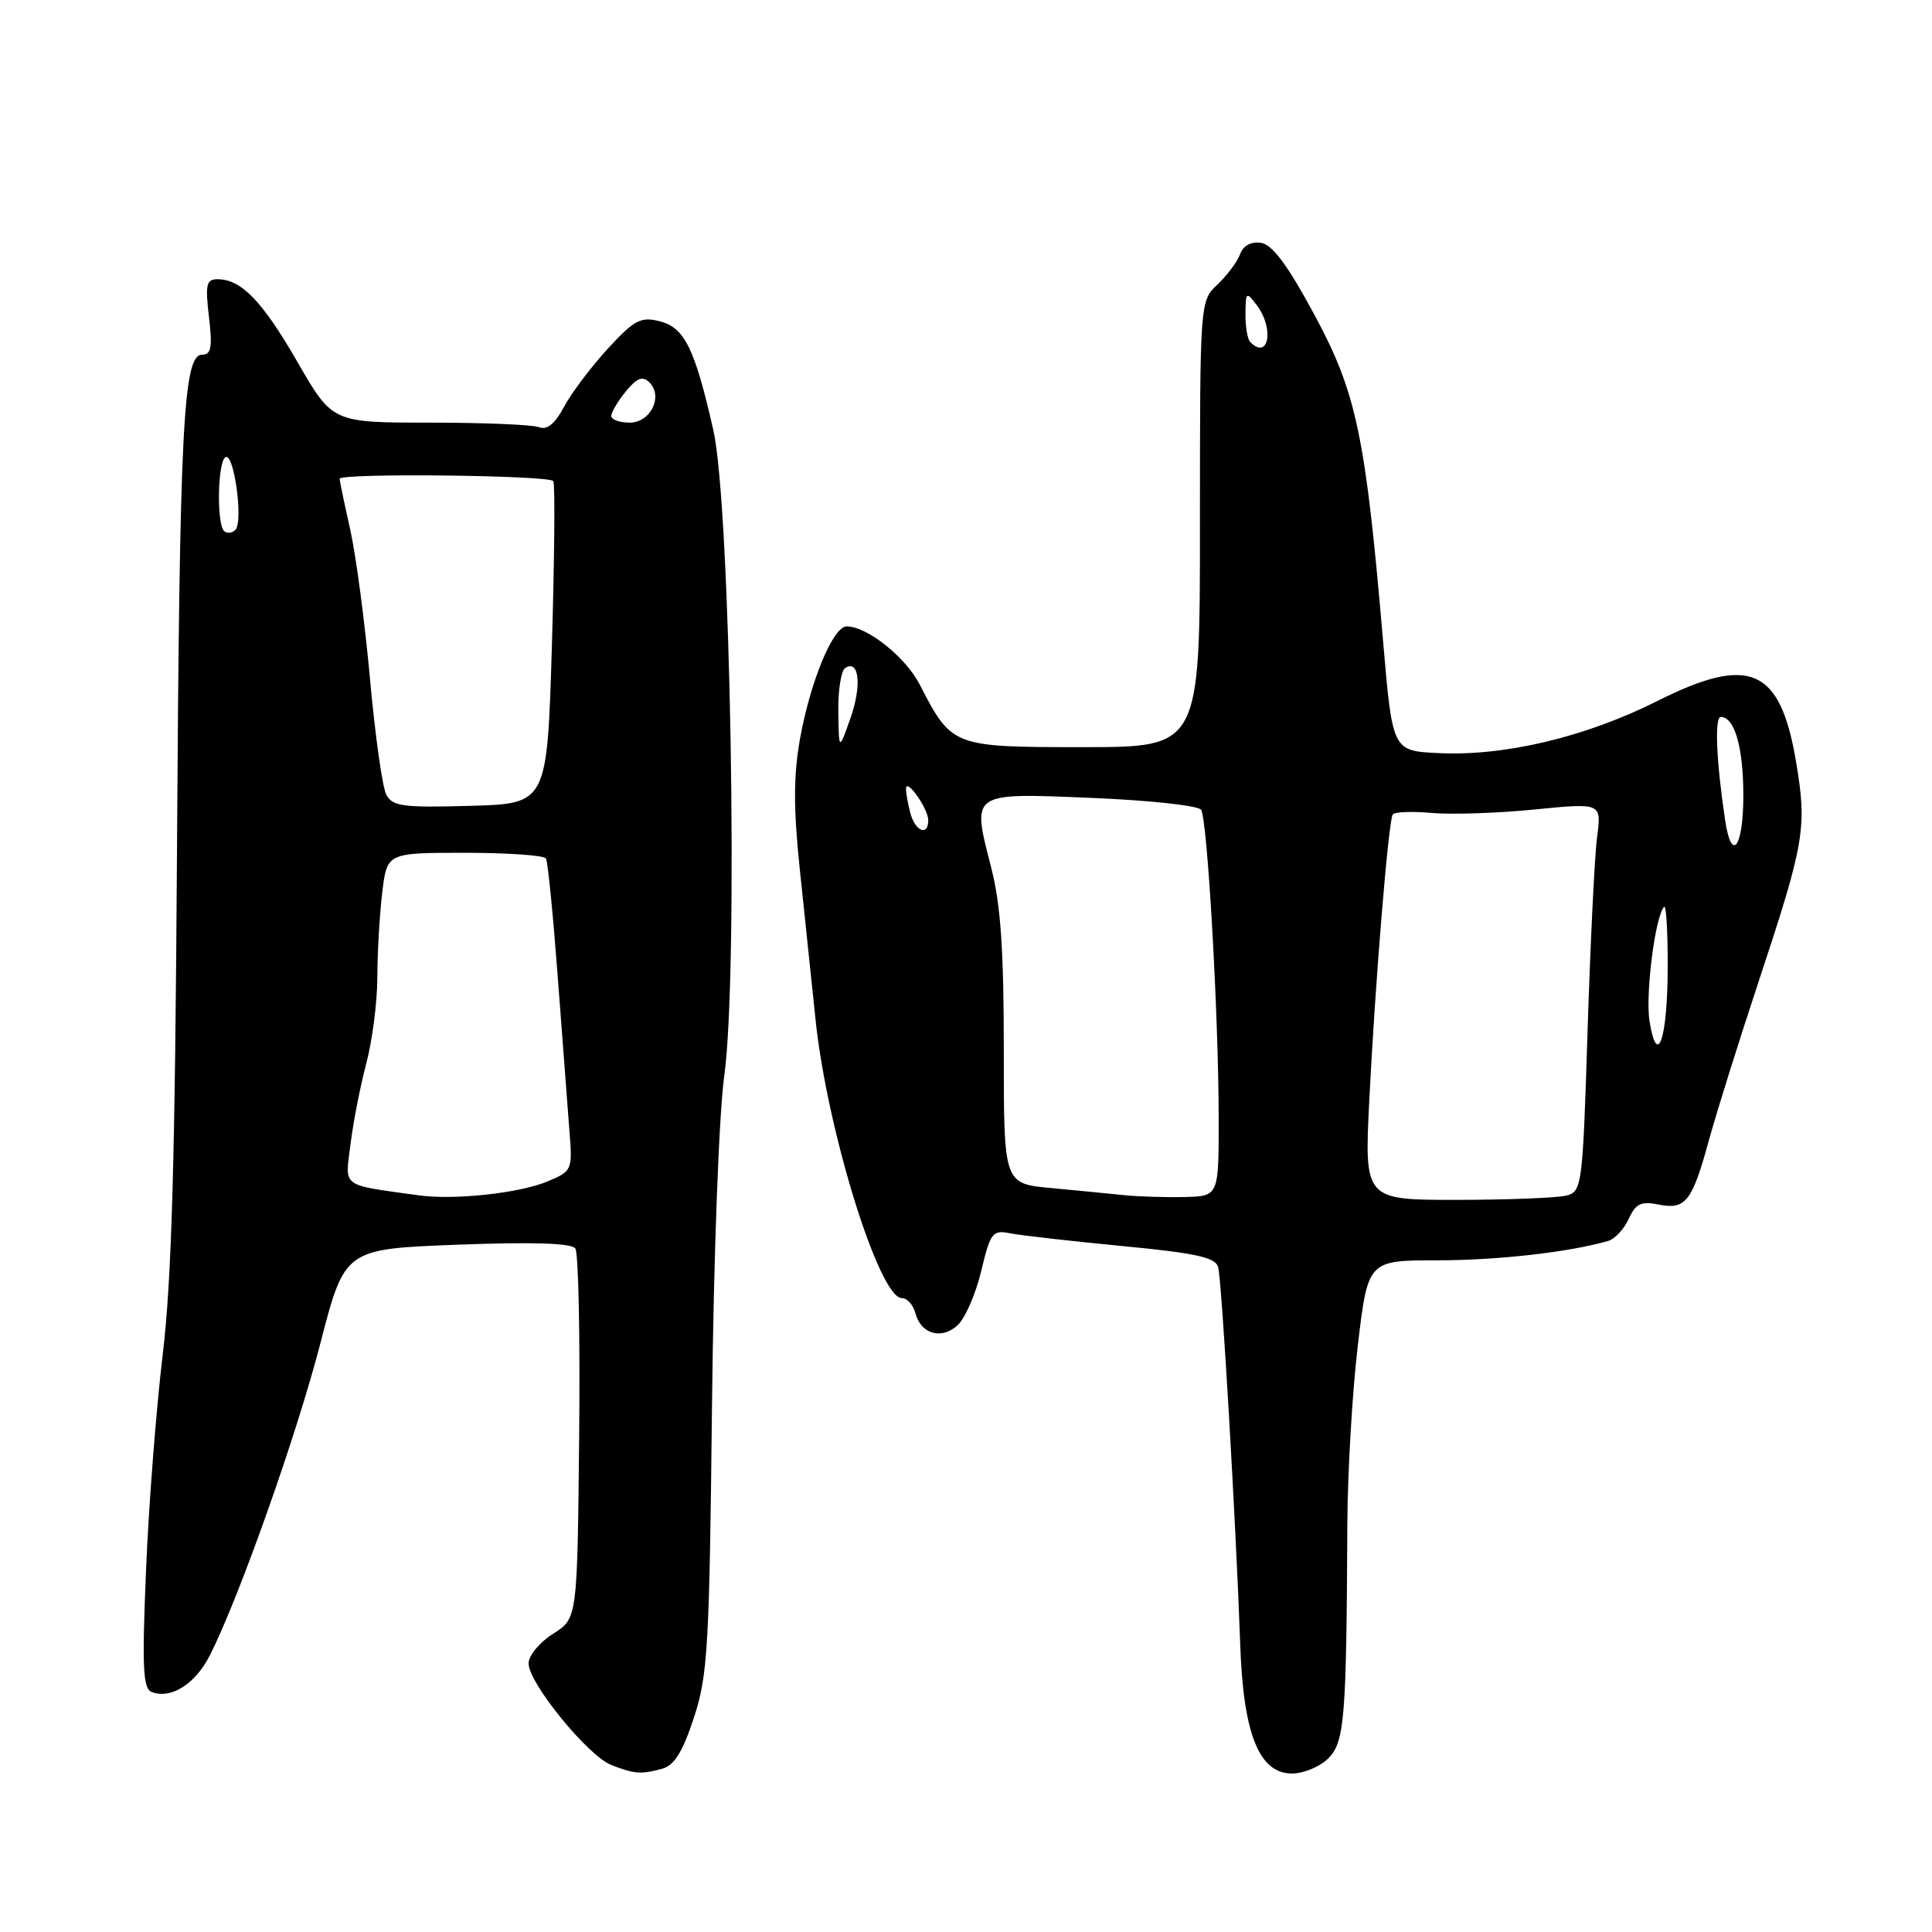 <?xml version="1.0" encoding="UTF-8" standalone="no"?>
<!DOCTYPE svg PUBLIC "-//W3C//DTD SVG 1.1//EN" "http://www.w3.org/Graphics/SVG/1.1/DTD/svg11.dtd" >
<svg xmlns="http://www.w3.org/2000/svg" xmlns:xlink="http://www.w3.org/1999/xlink" version="1.1" viewBox="0 0 256 256">
 <g >
 <path fill="currentColor"
d=" M 87.70 234.38 C 89.34 233.94 90.43 232.20 91.93 227.65 C 93.78 222.05 94.00 218.35 94.34 186.50 C 94.56 166.48 95.26 147.66 95.97 142.53 C 97.86 128.86 96.81 67.06 94.52 57.00 C 92.05 46.11 90.70 43.39 87.38 42.56 C 84.90 41.94 84.03 42.40 80.52 46.22 C 78.31 48.63 75.71 52.09 74.74 53.90 C 73.52 56.18 72.49 57.02 71.41 56.60 C 70.54 56.27 64.04 56.00 56.95 56.00 C 44.05 56.00 44.05 56.00 39.43 47.99 C 34.76 39.89 31.97 37.00 28.82 37.00 C 27.34 37.00 27.18 37.70 27.69 42.00 C 28.16 46.04 27.99 47.00 26.78 47.00 C 24.27 47.00 23.79 56.48 23.45 113.00 C 23.20 153.70 22.75 169.61 21.56 179.50 C 20.70 186.65 19.70 199.51 19.35 208.09 C 18.81 220.95 18.94 223.76 20.10 224.20 C 22.67 225.18 25.89 223.14 27.83 219.30 C 31.73 211.56 39.32 190.12 42.45 178.00 C 45.68 165.50 45.68 165.50 60.59 164.93 C 70.62 164.55 75.74 164.72 76.24 165.43 C 76.65 166.02 76.88 177.29 76.74 190.48 C 76.50 214.46 76.50 214.46 73.29 216.48 C 71.52 217.59 70.06 219.35 70.04 220.39 C 69.99 222.94 77.89 232.66 81.00 233.87 C 84.08 235.07 84.91 235.13 87.70 234.38 Z  M 176.00 233.00 C 178.16 230.84 178.41 227.86 178.53 202.00 C 178.56 195.12 179.19 184.44 179.92 178.25 C 181.26 167.00 181.26 167.00 190.45 167.00 C 198.45 167.00 207.94 165.92 213.10 164.43 C 213.98 164.17 215.20 162.85 215.82 161.50 C 216.74 159.48 217.45 159.14 219.78 159.61 C 223.36 160.32 224.22 159.22 226.45 151.05 C 227.42 147.51 230.38 138.06 233.03 130.05 C 239.13 111.63 239.46 109.67 237.99 100.95 C 235.89 88.49 231.87 86.73 219.60 92.89 C 210.11 97.66 199.37 100.22 190.61 99.79 C 184.51 99.50 184.51 99.50 183.27 85.00 C 180.94 57.73 179.75 52.07 174.18 41.73 C 170.64 35.16 168.60 32.41 167.10 32.18 C 165.77 31.98 164.74 32.53 164.32 33.68 C 163.95 34.68 162.60 36.49 161.32 37.70 C 159.00 39.90 159.00 39.90 159.00 69.45 C 159.00 99.00 159.00 99.00 143.54 99.00 C 126.21 99.00 126.13 98.97 121.87 90.71 C 119.99 87.06 114.91 83.01 112.19 83.00 C 110.39 83.00 107.38 90.24 106.00 97.92 C 105.15 102.69 105.13 107.06 105.95 114.92 C 106.56 120.74 107.51 129.85 108.07 135.16 C 109.60 149.77 116.49 172.00 119.49 172.00 C 120.19 172.00 121.00 172.90 121.29 173.99 C 122.02 176.77 124.73 177.56 126.88 175.61 C 127.87 174.71 129.28 171.49 130.01 168.44 C 131.25 163.27 131.51 162.95 133.92 163.43 C 135.34 163.71 142.00 164.46 148.73 165.11 C 158.45 166.04 161.05 166.61 161.41 167.89 C 161.89 169.58 163.77 201.80 164.34 218.00 C 164.75 229.79 166.85 235.00 171.19 235.00 C 172.73 235.00 174.90 234.10 176.00 233.00 Z  M 55.50 158.39 C 45.03 156.93 45.71 157.45 46.45 151.57 C 46.81 148.65 47.76 143.84 48.54 140.88 C 49.33 137.92 49.99 132.80 50.00 129.50 C 50.01 126.20 50.30 121.14 50.65 118.25 C 51.28 113.00 51.28 113.00 61.58 113.00 C 67.25 113.00 72.09 113.34 72.34 113.75 C 72.59 114.16 73.29 121.25 73.91 129.50 C 74.53 137.75 75.22 146.90 75.45 149.83 C 75.87 155.07 75.82 155.18 72.51 156.56 C 68.80 158.11 60.17 159.04 55.50 158.39 Z  M 51.18 105.28 C 50.67 104.30 49.70 97.42 49.03 90.00 C 48.36 82.58 47.18 73.66 46.41 70.19 C 45.63 66.72 45.00 63.68 45.00 63.44 C 45.00 62.66 72.87 62.97 73.32 63.75 C 73.56 64.16 73.47 73.95 73.13 85.50 C 72.50 106.50 72.50 106.50 62.30 106.78 C 53.36 107.03 51.99 106.85 51.18 105.28 Z  M 29.68 70.35 C 28.69 69.36 28.84 61.21 29.87 60.58 C 31.00 59.88 32.27 69.13 31.19 70.21 C 30.74 70.66 30.06 70.73 29.68 70.35 Z  M 81.00 55.11 C 81.00 54.62 81.87 53.16 82.93 51.86 C 84.39 50.08 85.14 49.78 86.03 50.65 C 87.92 52.50 86.22 56.00 83.43 56.00 C 82.09 56.00 81.00 55.60 81.00 55.11 Z  M 149.00 158.37 C 147.07 158.17 142.69 157.74 139.25 157.42 C 133.00 156.84 133.00 156.84 133.01 139.17 C 133.01 125.85 132.60 119.88 131.33 114.93 C 128.76 104.88 128.49 105.06 144.69 105.73 C 152.28 106.04 158.79 106.75 159.15 107.30 C 159.99 108.58 161.46 134.28 161.48 148.00 C 161.50 158.50 161.50 158.50 157.00 158.61 C 154.53 158.67 150.93 158.56 149.00 158.37 Z  M 181.44 145.75 C 182.21 130.30 183.97 108.86 184.54 107.93 C 184.76 107.58 187.09 107.48 189.72 107.72 C 192.35 107.95 198.49 107.75 203.36 107.26 C 212.22 106.38 212.22 106.38 211.62 110.94 C 211.29 113.45 210.73 125.03 210.36 136.67 C 209.72 157.05 209.61 157.87 207.60 158.41 C 206.44 158.72 199.94 158.98 193.14 158.99 C 180.78 159.00 180.78 159.00 181.44 145.75 Z  M 218.58 135.38 C 217.99 131.85 219.32 121.34 220.51 120.16 C 220.78 119.89 220.99 123.45 220.98 128.08 C 220.97 137.57 219.62 141.66 218.58 135.38 Z  M 228.60 108.75 C 227.42 100.94 227.16 95.00 228.01 95.00 C 229.85 95.00 231.00 99.02 231.00 105.43 C 231.00 112.27 229.45 114.40 228.60 108.75 Z  M 120.63 107.75 C 120.30 106.51 120.04 105.05 120.05 104.50 C 120.07 103.01 123.00 107.16 123.00 108.69 C 123.00 110.85 121.28 110.17 120.63 107.75 Z  M 111.08 94.31 C 111.04 91.45 111.45 88.84 112.01 88.50 C 113.86 87.35 114.21 90.88 112.67 95.22 C 111.16 99.50 111.16 99.50 111.08 94.31 Z  M 165.67 45.33 C 165.30 44.97 165.01 43.28 165.03 41.58 C 165.06 38.66 165.14 38.60 166.53 40.44 C 168.87 43.53 168.12 47.78 165.67 45.33 Z "/>
</g>
</svg>